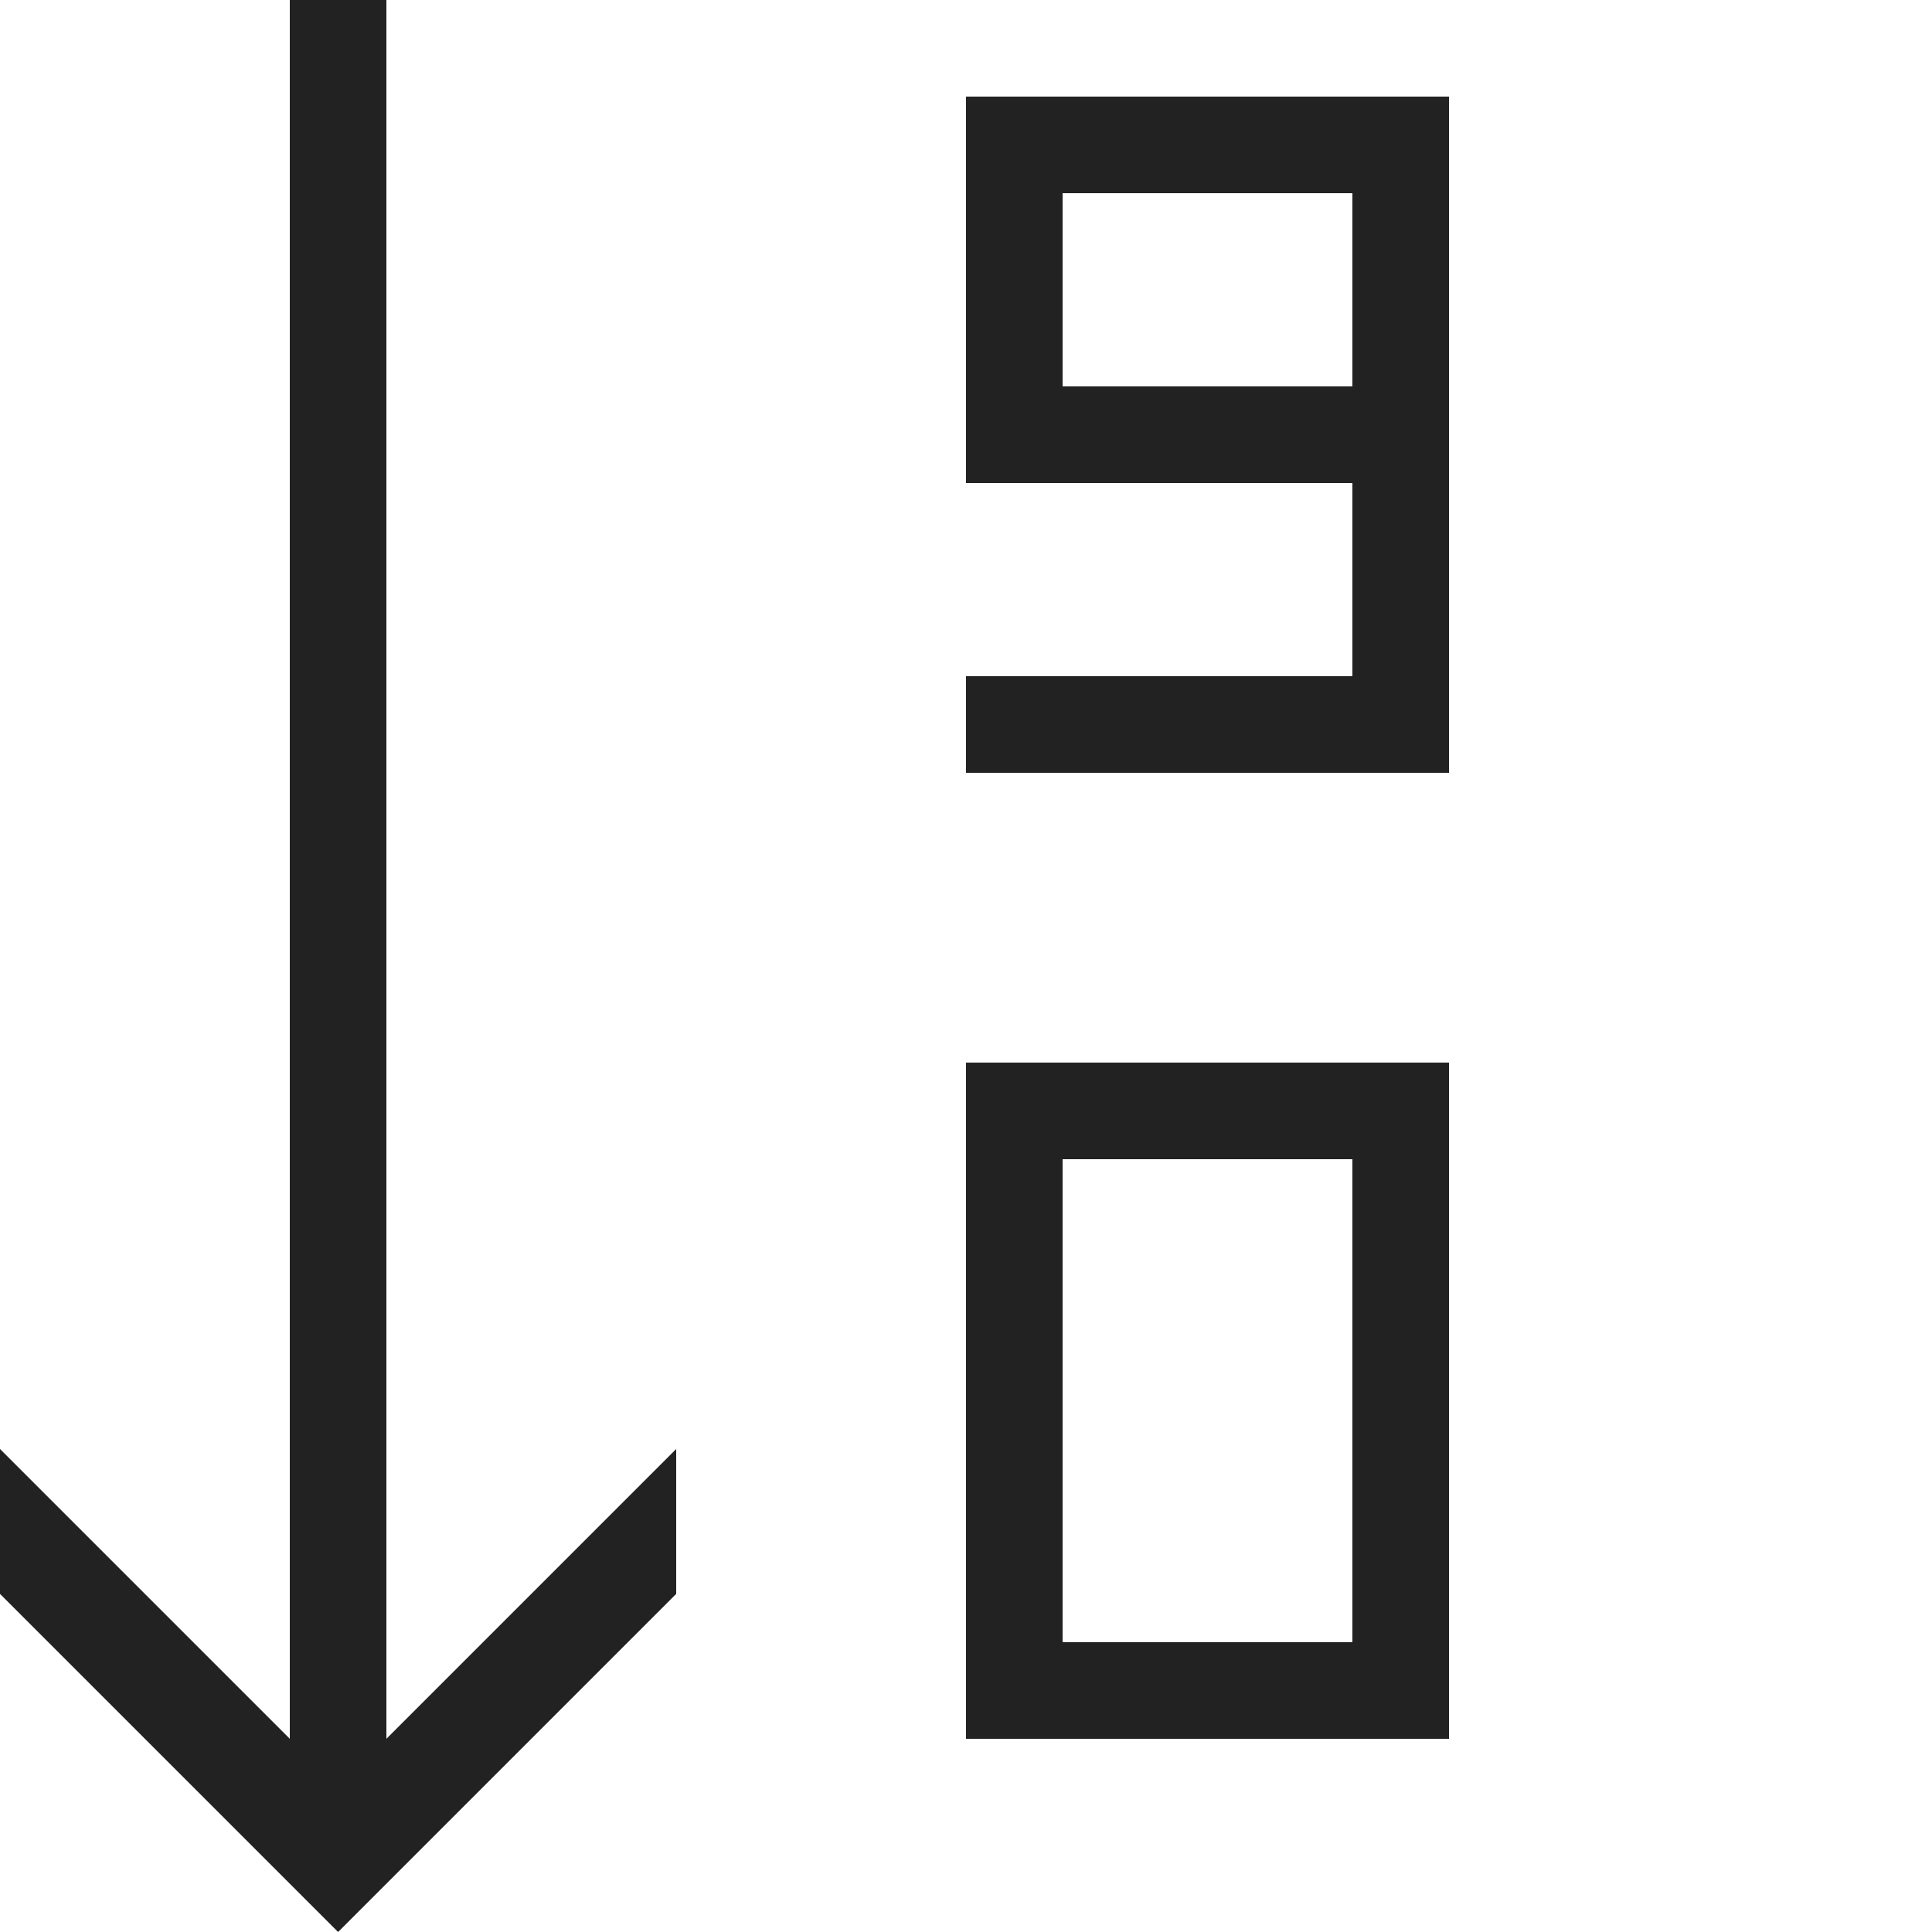 <?xml version="1.0" ?><svg height="20" version="1.1" viewBox="0 0 20 20" width="20" xmlns="http://www.w3.org/2000/svg"><g id="layer1"><path d="M 3 0 L 3 18 L 0 15 L 0 16.5 L 3.5 20 L 7 16.5 L 7 15 L 4 18 L 4 0 L 3 0 z M 10 1 L 10 5 L 14 5 L 14 7 L 10 7 L 10 8 L 15 8 L 15 1 L 10 1 z M 11 2 L 14 2 L 14 4 L 11 4 L 11 2 z M 10 11 L 10 18 L 15 18 L 15 11 L 10 11 z M 11 12 L 14 12 L 14 17 L 11 17 L 11 12 z " style="fill:#222222; fill-opacity:1; stroke:none; stroke-width:0px;"/></g></svg>